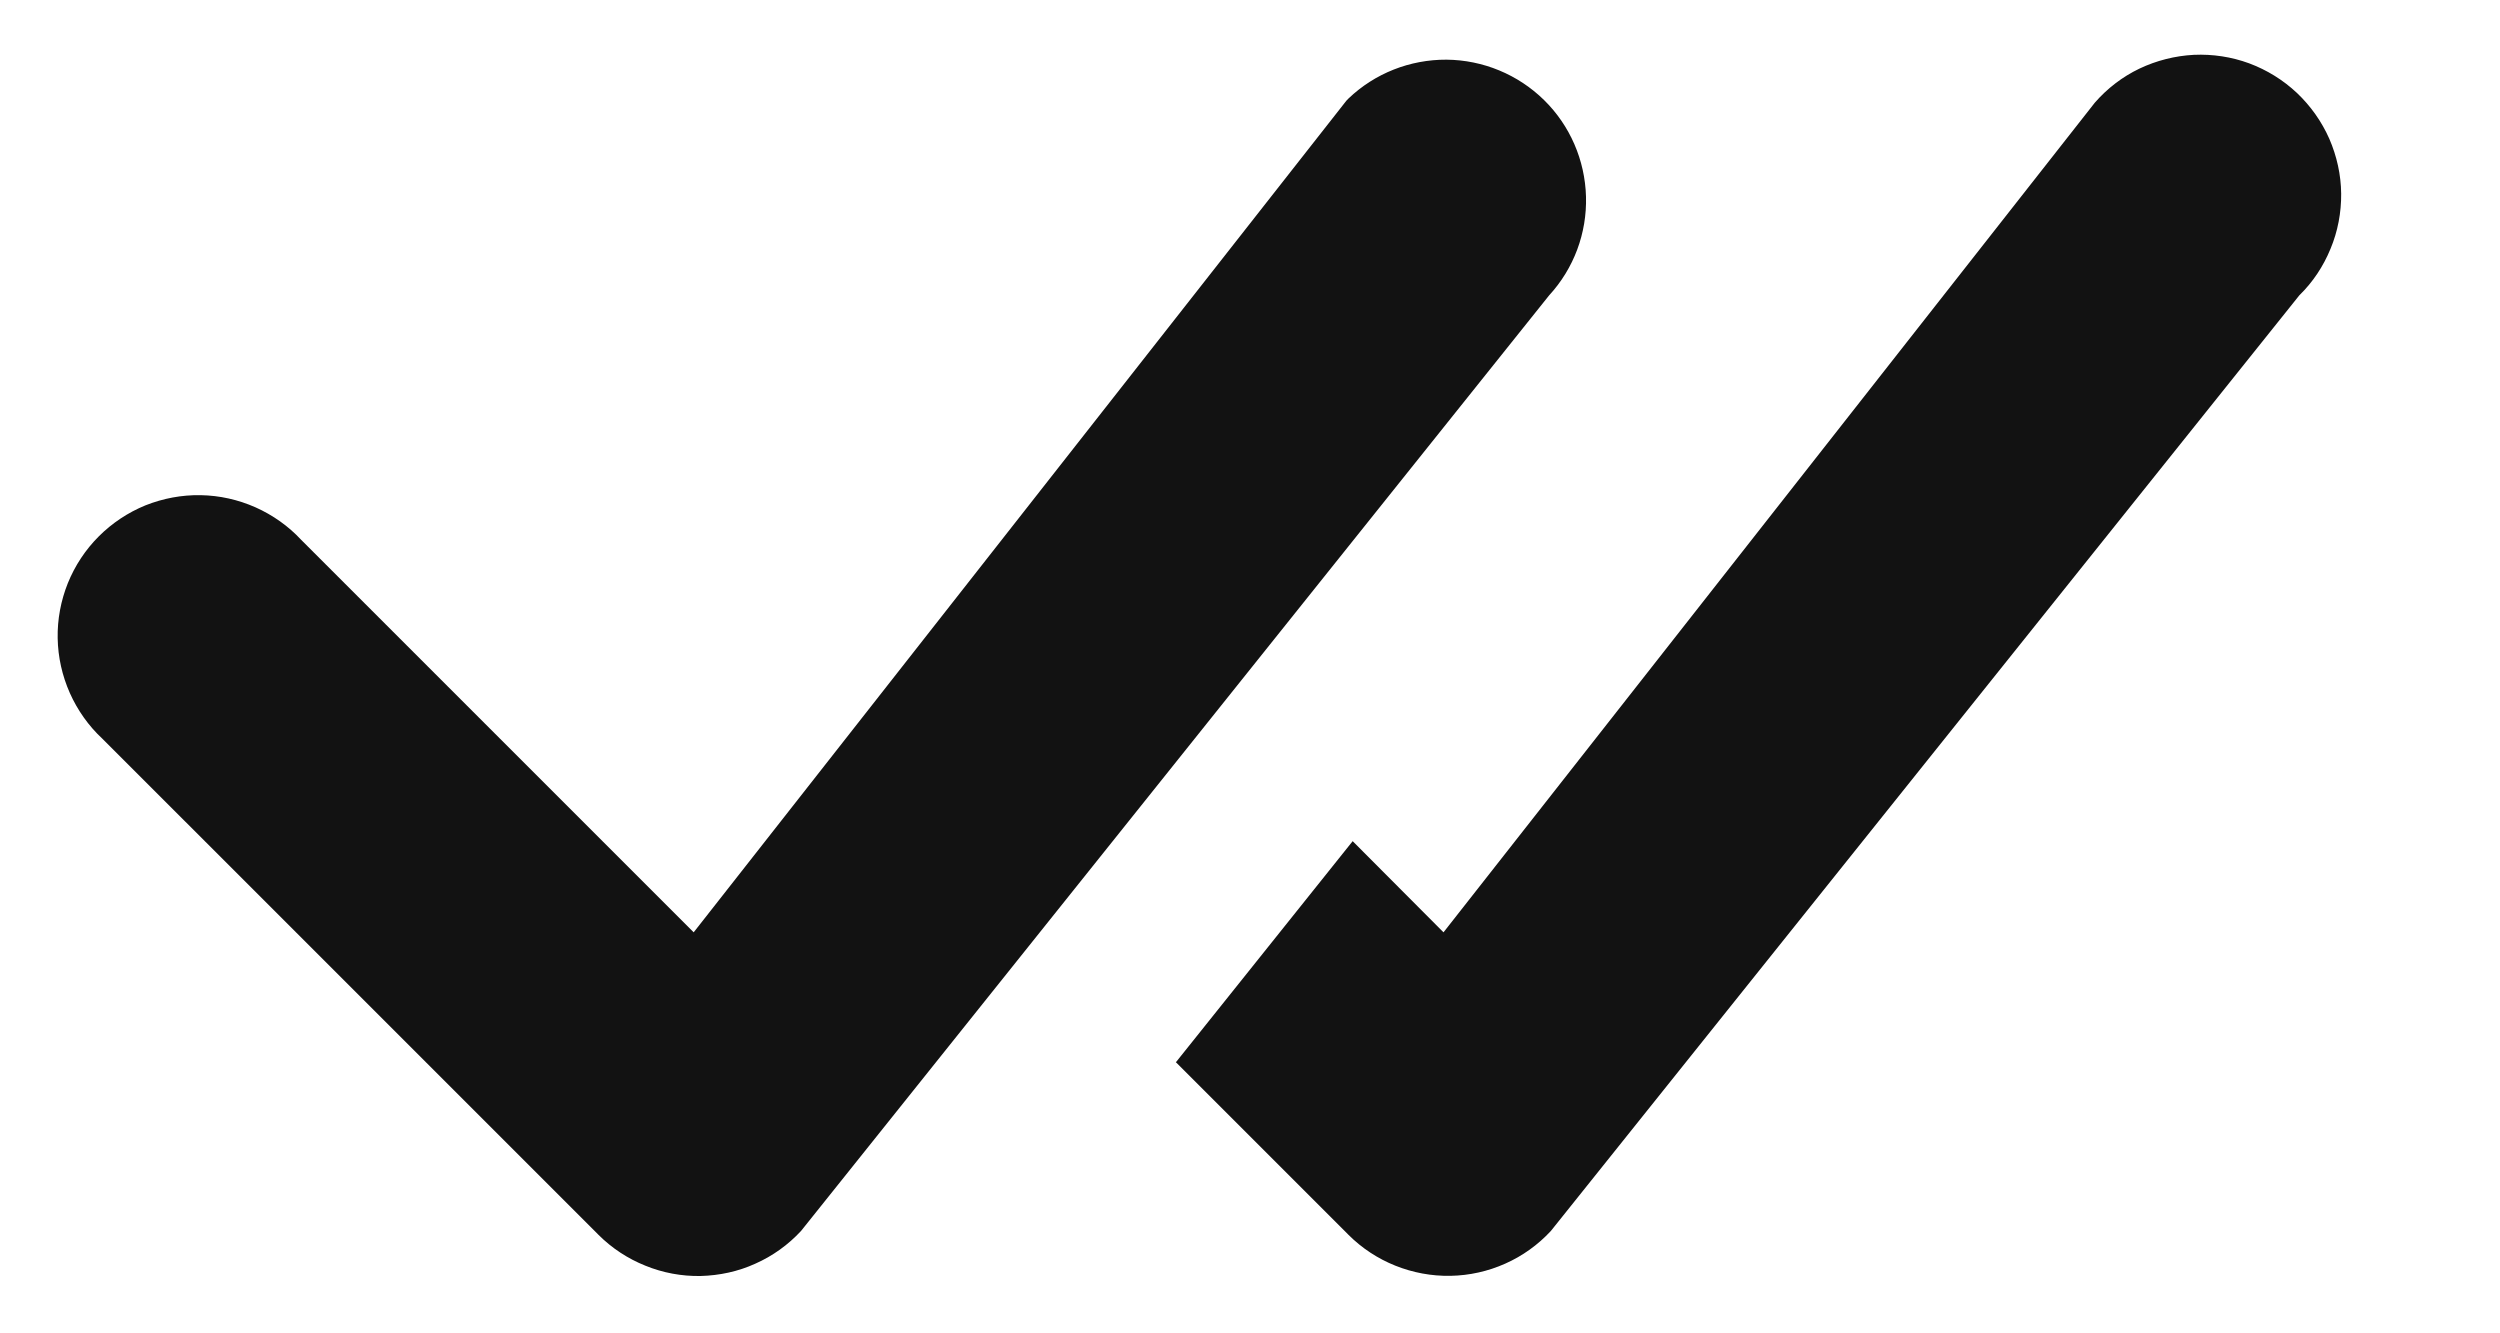 <svg width="15" height="8" viewBox="0 0 15 8" fill="none" xmlns="http://www.w3.org/2000/svg">
<path d="M8.091 0.591C8.249 0.44 8.46 0.357 8.679 0.358C8.898 0.36 9.108 0.447 9.264 0.6C9.42 0.753 9.51 0.961 9.516 1.18C9.522 1.399 9.443 1.611 9.295 1.772L4.806 7.386C4.729 7.469 4.636 7.536 4.532 7.582C4.429 7.629 4.317 7.653 4.203 7.656C4.09 7.658 3.977 7.637 3.872 7.594C3.767 7.552 3.671 7.489 3.591 7.409L0.614 4.432C0.531 4.355 0.465 4.261 0.419 4.158C0.373 4.054 0.348 3.943 0.346 3.829C0.344 3.716 0.365 3.604 0.407 3.499C0.45 3.393 0.513 3.298 0.593 3.218C0.673 3.138 0.768 3.075 0.873 3.032C0.979 2.99 1.091 2.969 1.204 2.971C1.318 2.973 1.429 2.998 1.533 3.044C1.636 3.09 1.73 3.156 1.807 3.239L4.162 5.594L8.069 0.616C8.075 0.607 8.083 0.599 8.091 0.591ZM7.056 6.374L8.091 7.409C8.171 7.489 8.267 7.552 8.372 7.594C8.477 7.636 8.589 7.657 8.703 7.655C8.816 7.653 8.928 7.628 9.031 7.582C9.135 7.536 9.228 7.469 9.305 7.386L13.796 1.772C13.877 1.693 13.94 1.598 13.983 1.493C14.027 1.388 14.048 1.275 14.047 1.162C14.046 1.049 14.021 0.937 13.976 0.833C13.93 0.729 13.864 0.636 13.782 0.558C13.699 0.48 13.602 0.42 13.495 0.38C13.389 0.341 13.276 0.324 13.163 0.329C13.05 0.335 12.939 0.363 12.836 0.412C12.734 0.461 12.643 0.531 12.569 0.616L8.661 5.594L8.116 5.047L7.055 6.374H7.056Z" fill="#121212"/>
</svg>
